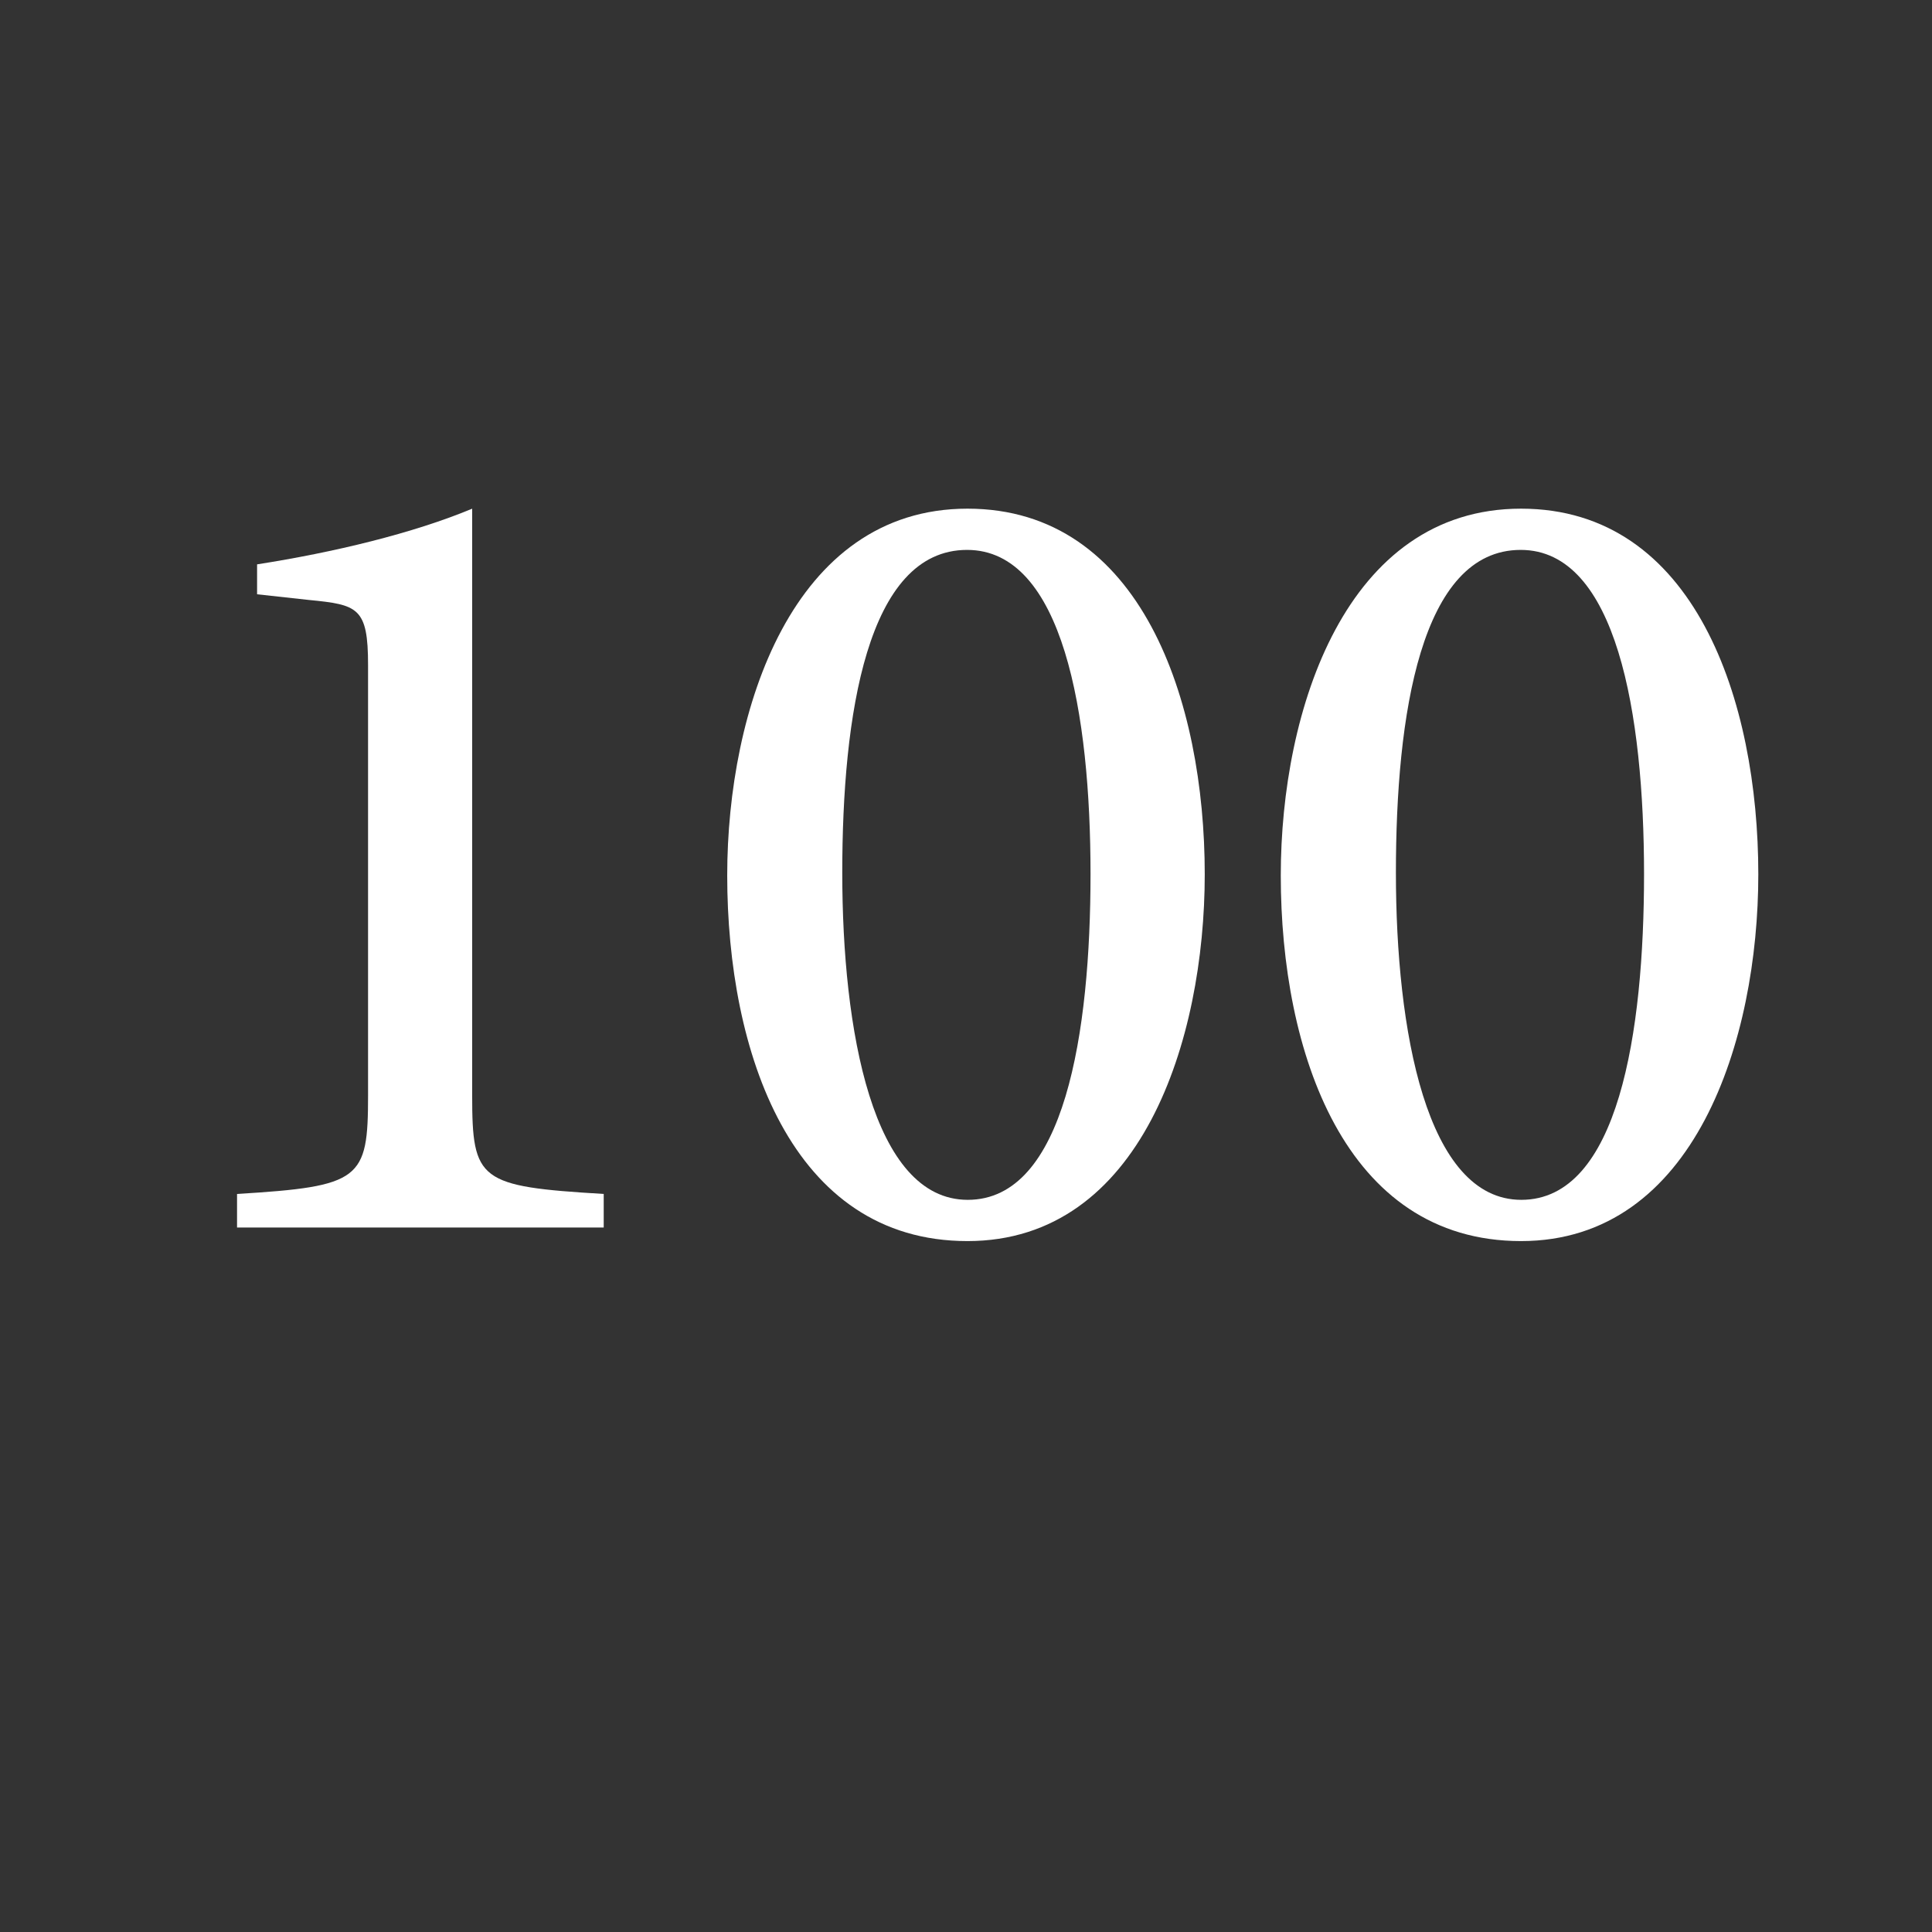 <svg id="_100" data-name="100" xmlns="http://www.w3.org/2000/svg" viewBox="0 0 512 512"><rect x="0" y="0" width="512" height="512" fill="#333333" stroke="none"/><title>scrummy-100</title><path d="M62.82,325.3v-8.89c32.87-2,34.72-3.81,34.72-26.15v-114c0-15.3-2.69-16-15.73-17.27l-13.68-1.5v-7.93c20.4-3.19,41.28-8.21,57-14.75V290.26c0,22.69,1.8,24.16,34.86,26.15v8.89Z" style="fill:#fff"/><path d="M256.39,134.8c46.08,0,62.88,51,62.88,96.9,0,43.8-16.8,97.2-62.88,97.2-46.82,0-63.67-50.26-63.67-96.9C192.72,188.09,210,134.8,256.39,134.8Zm-.11,10.93c-26.55,0-33.07,43.94-33.07,85.56s8,86.68,33.24,86.68C282.2,318,289,273.54,289,231.59,289,189.29,281.74,145.73,256.28,145.73Z" style="fill:#fff"/><path d="M403.09,134.8c46.08,0,62.88,51,62.88,96.9,0,43.8-16.8,97.2-62.88,97.2-46.82,0-63.67-50.26-63.67-96.9C339.42,188.09,356.68,134.8,403.09,134.8ZM403,145.73c-26.55,0-33.07,43.94-33.07,85.56s8,86.68,33.23,86.68c25.76,0,32.53-44.43,32.53-86.38C435.67,189.29,428.44,145.73,403,145.73Z" style="fill:#fff"/></svg>